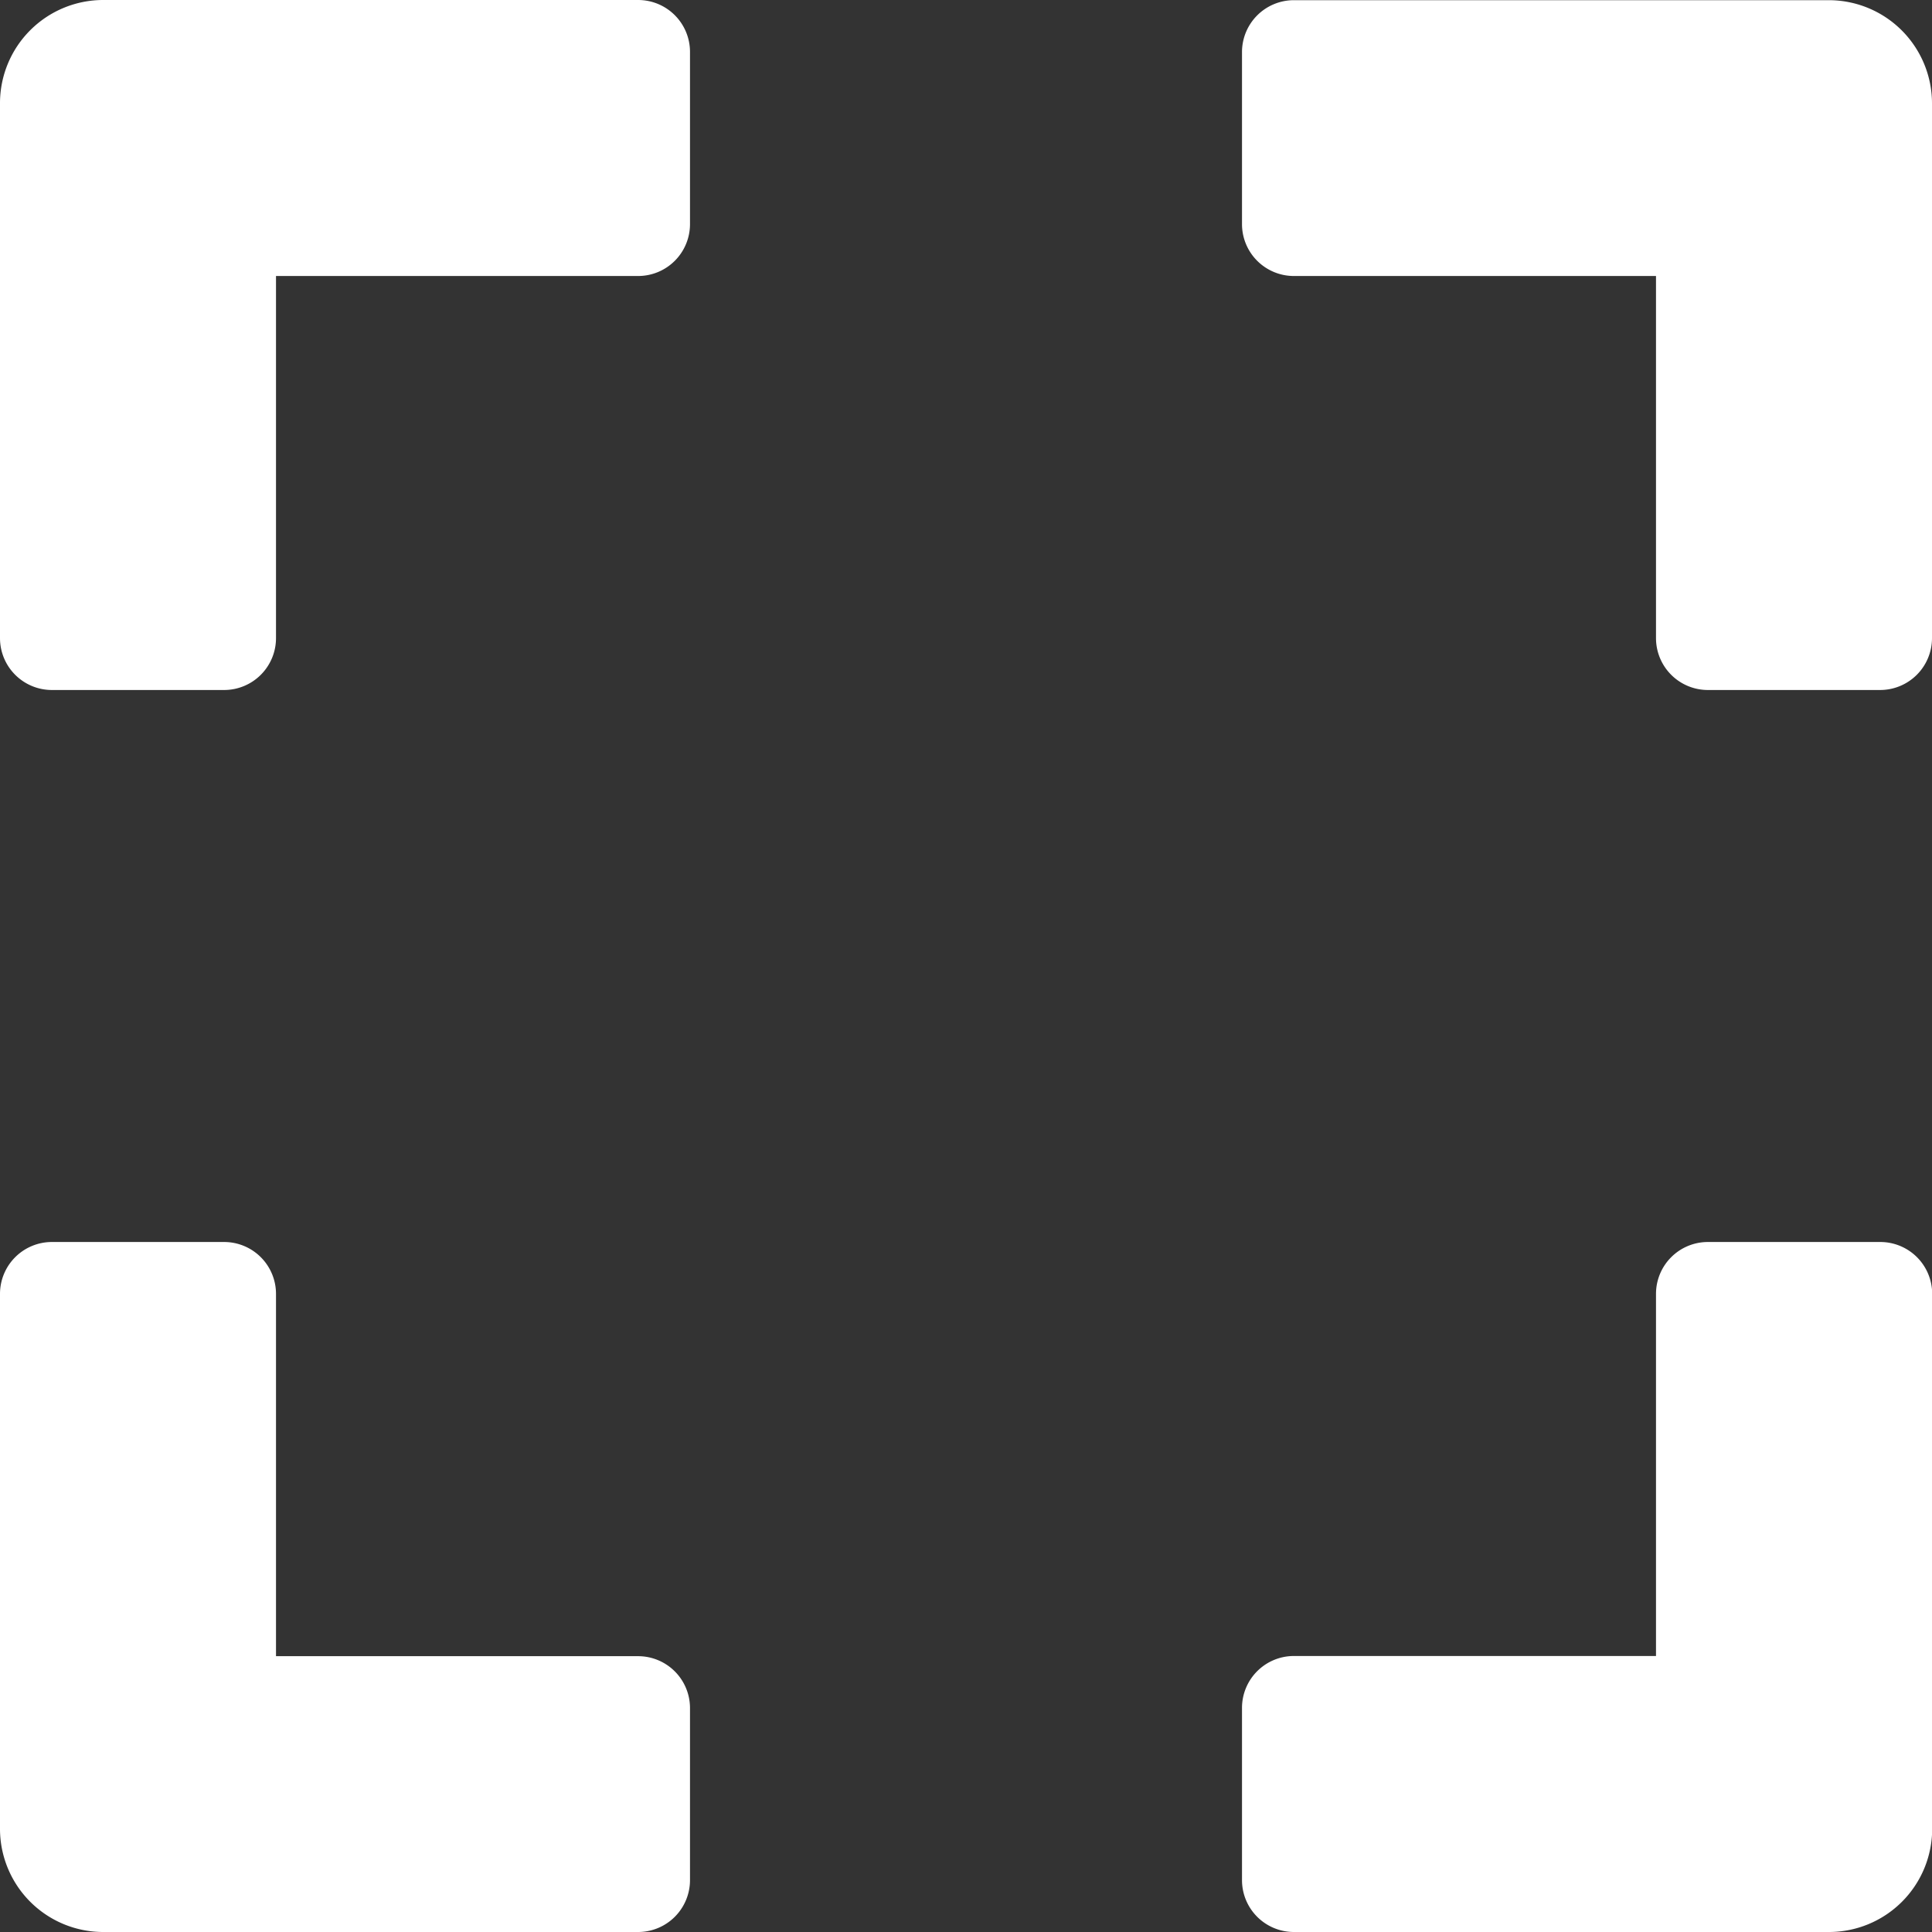 <svg xmlns="http://www.w3.org/2000/svg" width="10.5" height="10.5" viewBox="0 0 10.5 10.5">
  <rect x="0" y="0" width="10.5" height="10.5" fill="#333333" stroke="none"/>
  <path id="Icon_awesome-expand" data-name="Icon awesome-expand" d="M0,5.719V2.813A.561.561,0,0,1,.563,2.25H3.469a.282.282,0,0,1,.281.281v.938a.282.282,0,0,1-.281.281H1.5V5.719A.282.282,0,0,1,1.219,6H.281A.282.282,0,0,1,0,5.719ZM6.75,2.531v.938a.282.282,0,0,0,.281.281H9V5.719A.282.282,0,0,0,9.281,6h.938a.282.282,0,0,0,.281-.281V2.813a.561.561,0,0,0-.562-.562H7.031A.282.282,0,0,0,6.75,2.531ZM10.219,9H9.281A.282.282,0,0,0,9,9.281V11.25H7.031a.282.282,0,0,0-.281.281v.938a.282.282,0,0,0,.281.281H9.938a.561.561,0,0,0,.563-.562V9.281A.282.282,0,0,0,10.219,9ZM3.75,12.469v-.937a.282.282,0,0,0-.281-.281H1.5V9.281A.282.282,0,0,0,1.219,9H.281A.282.282,0,0,0,0,9.281v2.906a.561.561,0,0,0,.563.563H3.469A.282.282,0,0,0,3.75,12.469Z" transform="translate(0 -2.25)" fill="#fff"/>
</svg>
